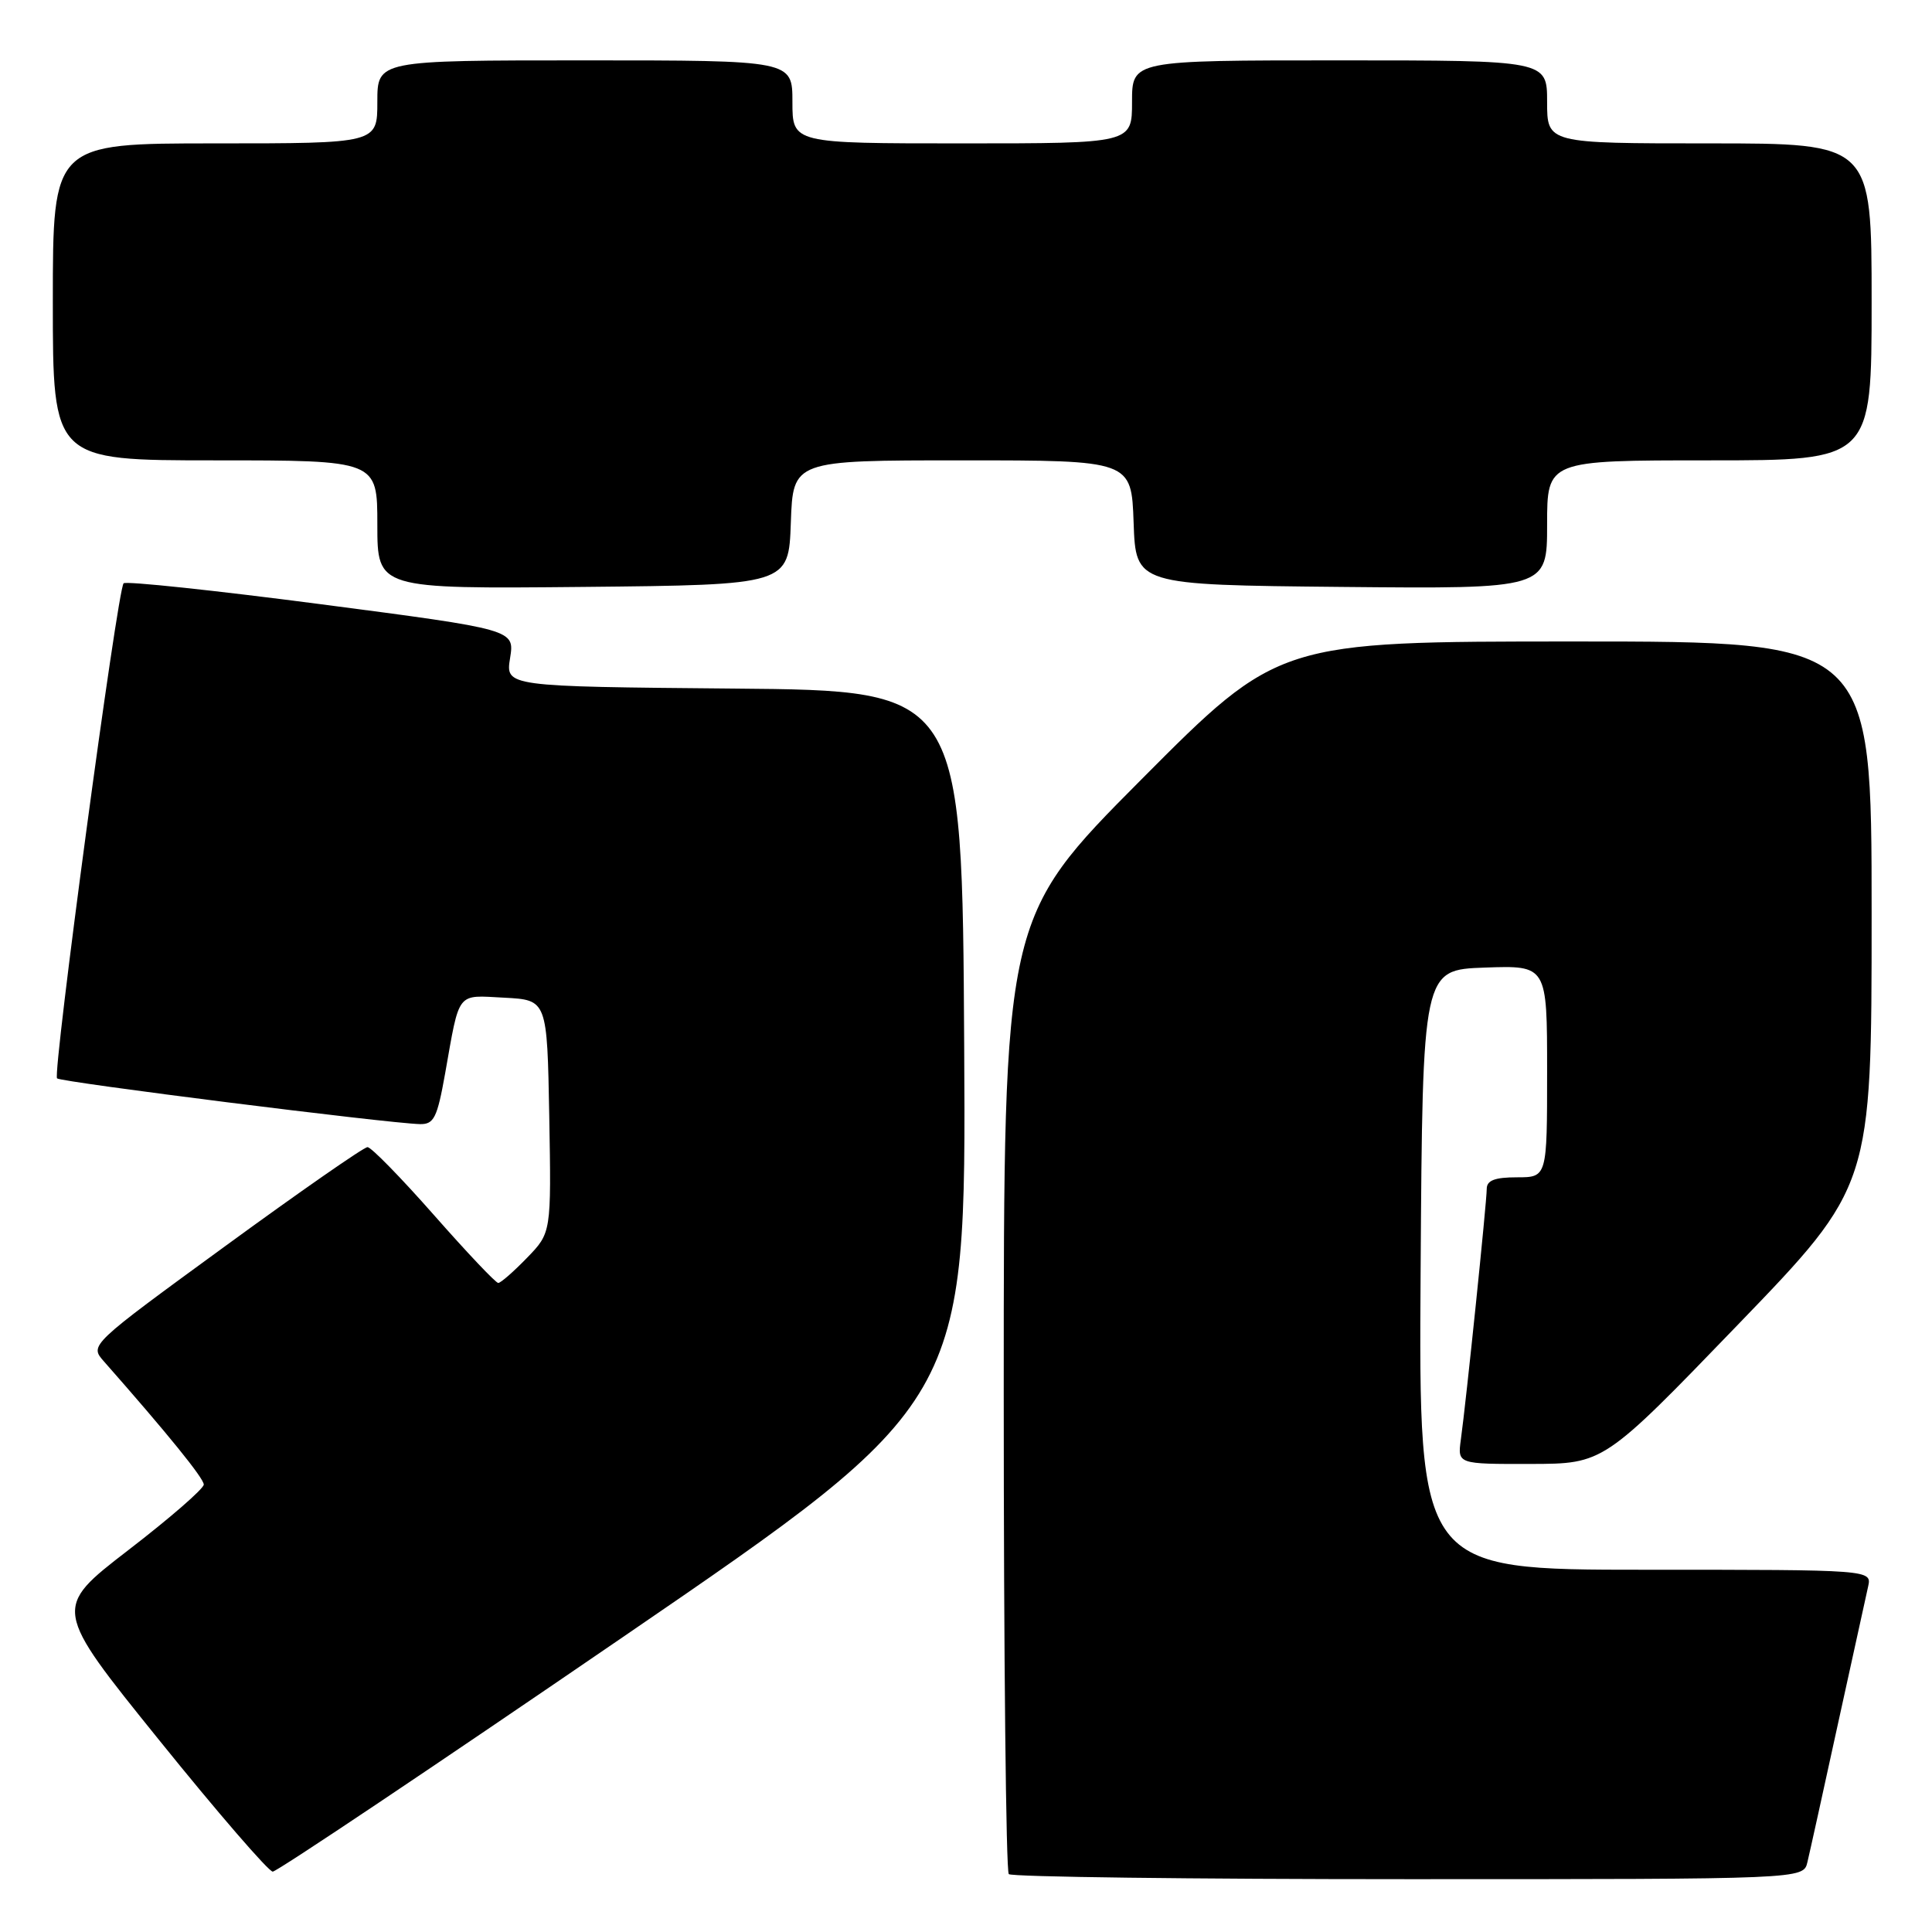 <?xml version="1.0" encoding="UTF-8" standalone="no"?>
<!DOCTYPE svg PUBLIC "-//W3C//DTD SVG 1.1//EN" "http://www.w3.org/Graphics/SVG/1.1/DTD/svg11.dtd" >
<svg xmlns="http://www.w3.org/2000/svg" xmlns:xlink="http://www.w3.org/1999/xlink" version="1.1" viewBox="0 0 256 256">
 <g >
 <path fill="currentColor"
d=" M 239.49 246.75 C 239.79 245.51 241.60 237.30 243.52 228.50 C 245.45 219.70 247.25 211.49 247.53 210.25 C 248.04 208.00 248.04 208.00 218.01 208.00 C 187.98 208.00 187.98 208.00 188.24 168.25 C 188.50 128.50 188.50 128.50 196.75 128.21 C 205.00 127.92 205.00 127.92 205.00 141.96 C 205.00 156.00 205.00 156.00 201.00 156.00 C 198.06 156.00 197.00 156.41 197.00 157.54 C 197.00 159.26 194.28 185.65 193.57 190.75 C 193.13 194.00 193.13 194.00 202.81 193.98 C 212.50 193.96 212.50 193.96 230.25 175.56 C 248.00 157.17 248.00 157.17 248.00 121.08 C 248.00 85.00 248.00 85.00 208.71 85.00 C 169.43 85.00 169.43 85.00 151.21 103.31 C 133.00 121.62 133.00 121.62 133.00 184.64 C 133.00 219.31 133.30 247.97 133.67 248.33 C 134.03 248.70 157.87 249.00 186.65 249.00 C 238.96 249.00 238.96 249.00 239.49 246.75 Z  M 82.58 216.89 C 128.02 185.78 128.02 185.78 127.76 138.64 C 127.50 91.50 127.50 91.50 97.24 91.24 C 66.98 90.97 66.98 90.97 67.59 87.19 C 68.19 83.42 68.19 83.42 42.57 80.07 C 28.48 78.23 16.69 76.98 16.38 77.29 C 15.56 78.11 6.94 142.27 7.56 142.89 C 8.06 143.39 51.32 148.84 55.64 148.95 C 57.50 148.99 57.93 148.13 58.98 142.25 C 60.94 131.20 60.42 131.87 66.83 132.20 C 72.50 132.50 72.50 132.50 72.78 147.92 C 73.05 163.35 73.05 163.35 69.83 166.67 C 68.06 168.50 66.34 170.00 66.02 170.00 C 65.69 170.00 61.86 165.95 57.50 161.00 C 53.14 156.05 49.18 152.00 48.70 152.00 C 48.21 152.00 39.73 157.90 29.84 165.12 C 11.87 178.23 11.87 178.23 13.75 180.37 C 22.27 190.04 27.00 195.88 27.00 196.71 C 27.00 197.26 22.50 201.17 17.00 205.40 C 7.00 213.11 7.00 213.11 21.07 230.55 C 28.81 240.15 35.60 248.00 36.14 248.00 C 36.69 248.00 57.59 234.00 82.58 216.89 Z  M 104.79 69.25 C 105.08 61.00 105.08 61.00 127.50 61.00 C 149.92 61.00 149.92 61.00 150.21 69.25 C 150.50 77.50 150.50 77.50 177.75 77.77 C 205.00 78.03 205.00 78.03 205.00 69.52 C 205.00 61.00 205.00 61.00 226.50 61.00 C 248.00 61.00 248.00 61.00 248.00 40.00 C 248.00 19.00 248.00 19.00 226.50 19.00 C 205.00 19.00 205.00 19.00 205.00 13.50 C 205.00 8.00 205.00 8.00 177.50 8.00 C 150.00 8.00 150.00 8.00 150.00 13.50 C 150.00 19.00 150.00 19.00 127.50 19.00 C 105.00 19.00 105.00 19.00 105.00 13.50 C 105.00 8.00 105.00 8.00 77.50 8.00 C 50.00 8.00 50.00 8.00 50.00 13.50 C 50.00 19.00 50.00 19.00 28.50 19.00 C 7.00 19.00 7.00 19.00 7.00 40.00 C 7.00 61.00 7.00 61.00 28.50 61.00 C 50.00 61.00 50.00 61.00 50.00 69.52 C 50.00 78.03 50.00 78.03 77.25 77.77 C 104.50 77.50 104.50 77.50 104.79 69.25 Z "/>
</g>
</svg>